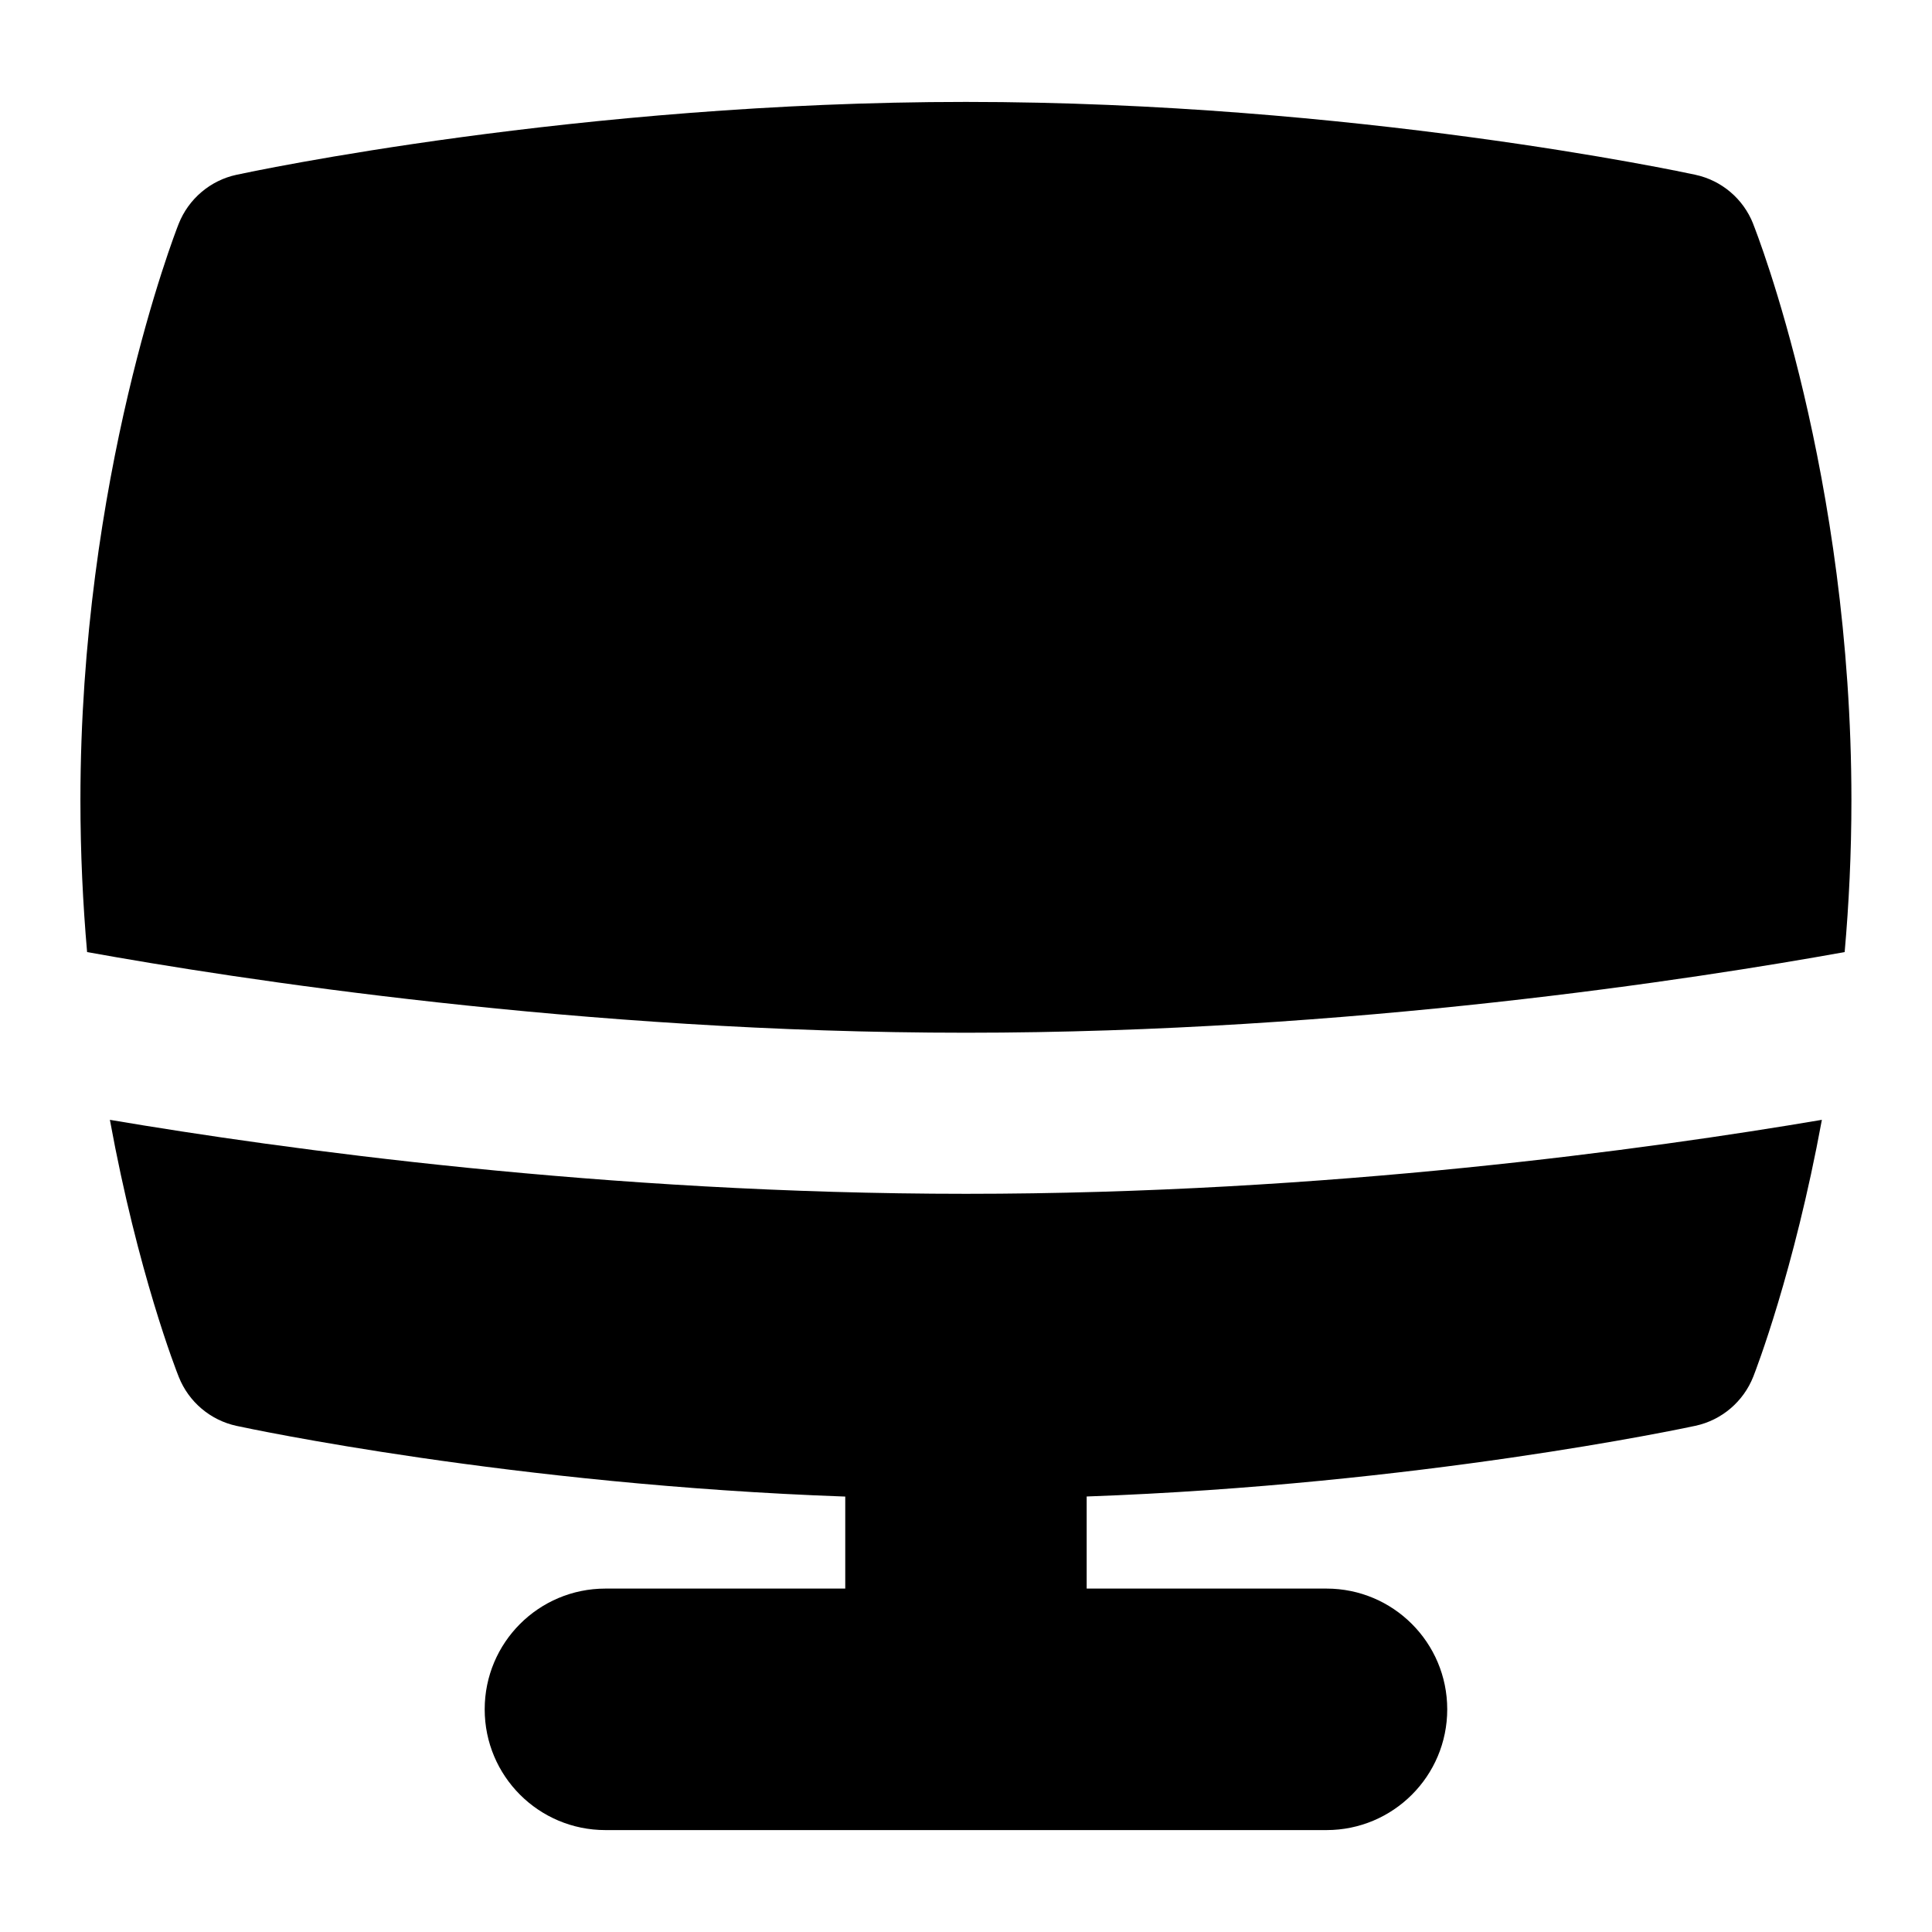 <?xml version="1.0" encoding="UTF-8"?>
<svg xmlns="http://www.w3.org/2000/svg" id="Layer_1" data-name="Layer 1" viewBox="0 0 24 24">
  <path d="M21.778,2.779c-.123-.31-.392-.538-.718-.608-.171-.037-4.243-.905-9.061-.905S3.111,2.134,2.939,2.171c-.327,.07-.597,.3-.72,.611-.05,.126-1.22,3.145-1.22,7.159,0,.66,.031,1.291,.083,1.886,1.829,.33,6.138,1.002,10.917,1.002s9.085-.672,10.916-1.002c.053-.597,.084-1.228,.084-1.886,0-4.048-1.172-7.038-1.222-7.163Z"/>
  <path d="M1.365,13.911c.348,1.9,.824,3.115,.856,3.194,.123,.31,.393,.538,.718,.608,.153,.033,3.426,.731,7.561,.878v1.143h-2.979c-.829,0-1.5,.671-1.5,1.5s.671,1.5,1.5,1.5h8.957c.828,0,1.5-.671,1.5-1.5s-.672-1.5-1.5-1.5h-2.979v-1.144c4.128-.148,7.407-.845,7.561-.878,.327-.07,.597-.3,.72-.611,.031-.079,.504-1.3,.852-3.19-2.144,.364-6.155,.919-10.632,.919s-8.493-.556-10.635-.919Z"/>
</svg>
